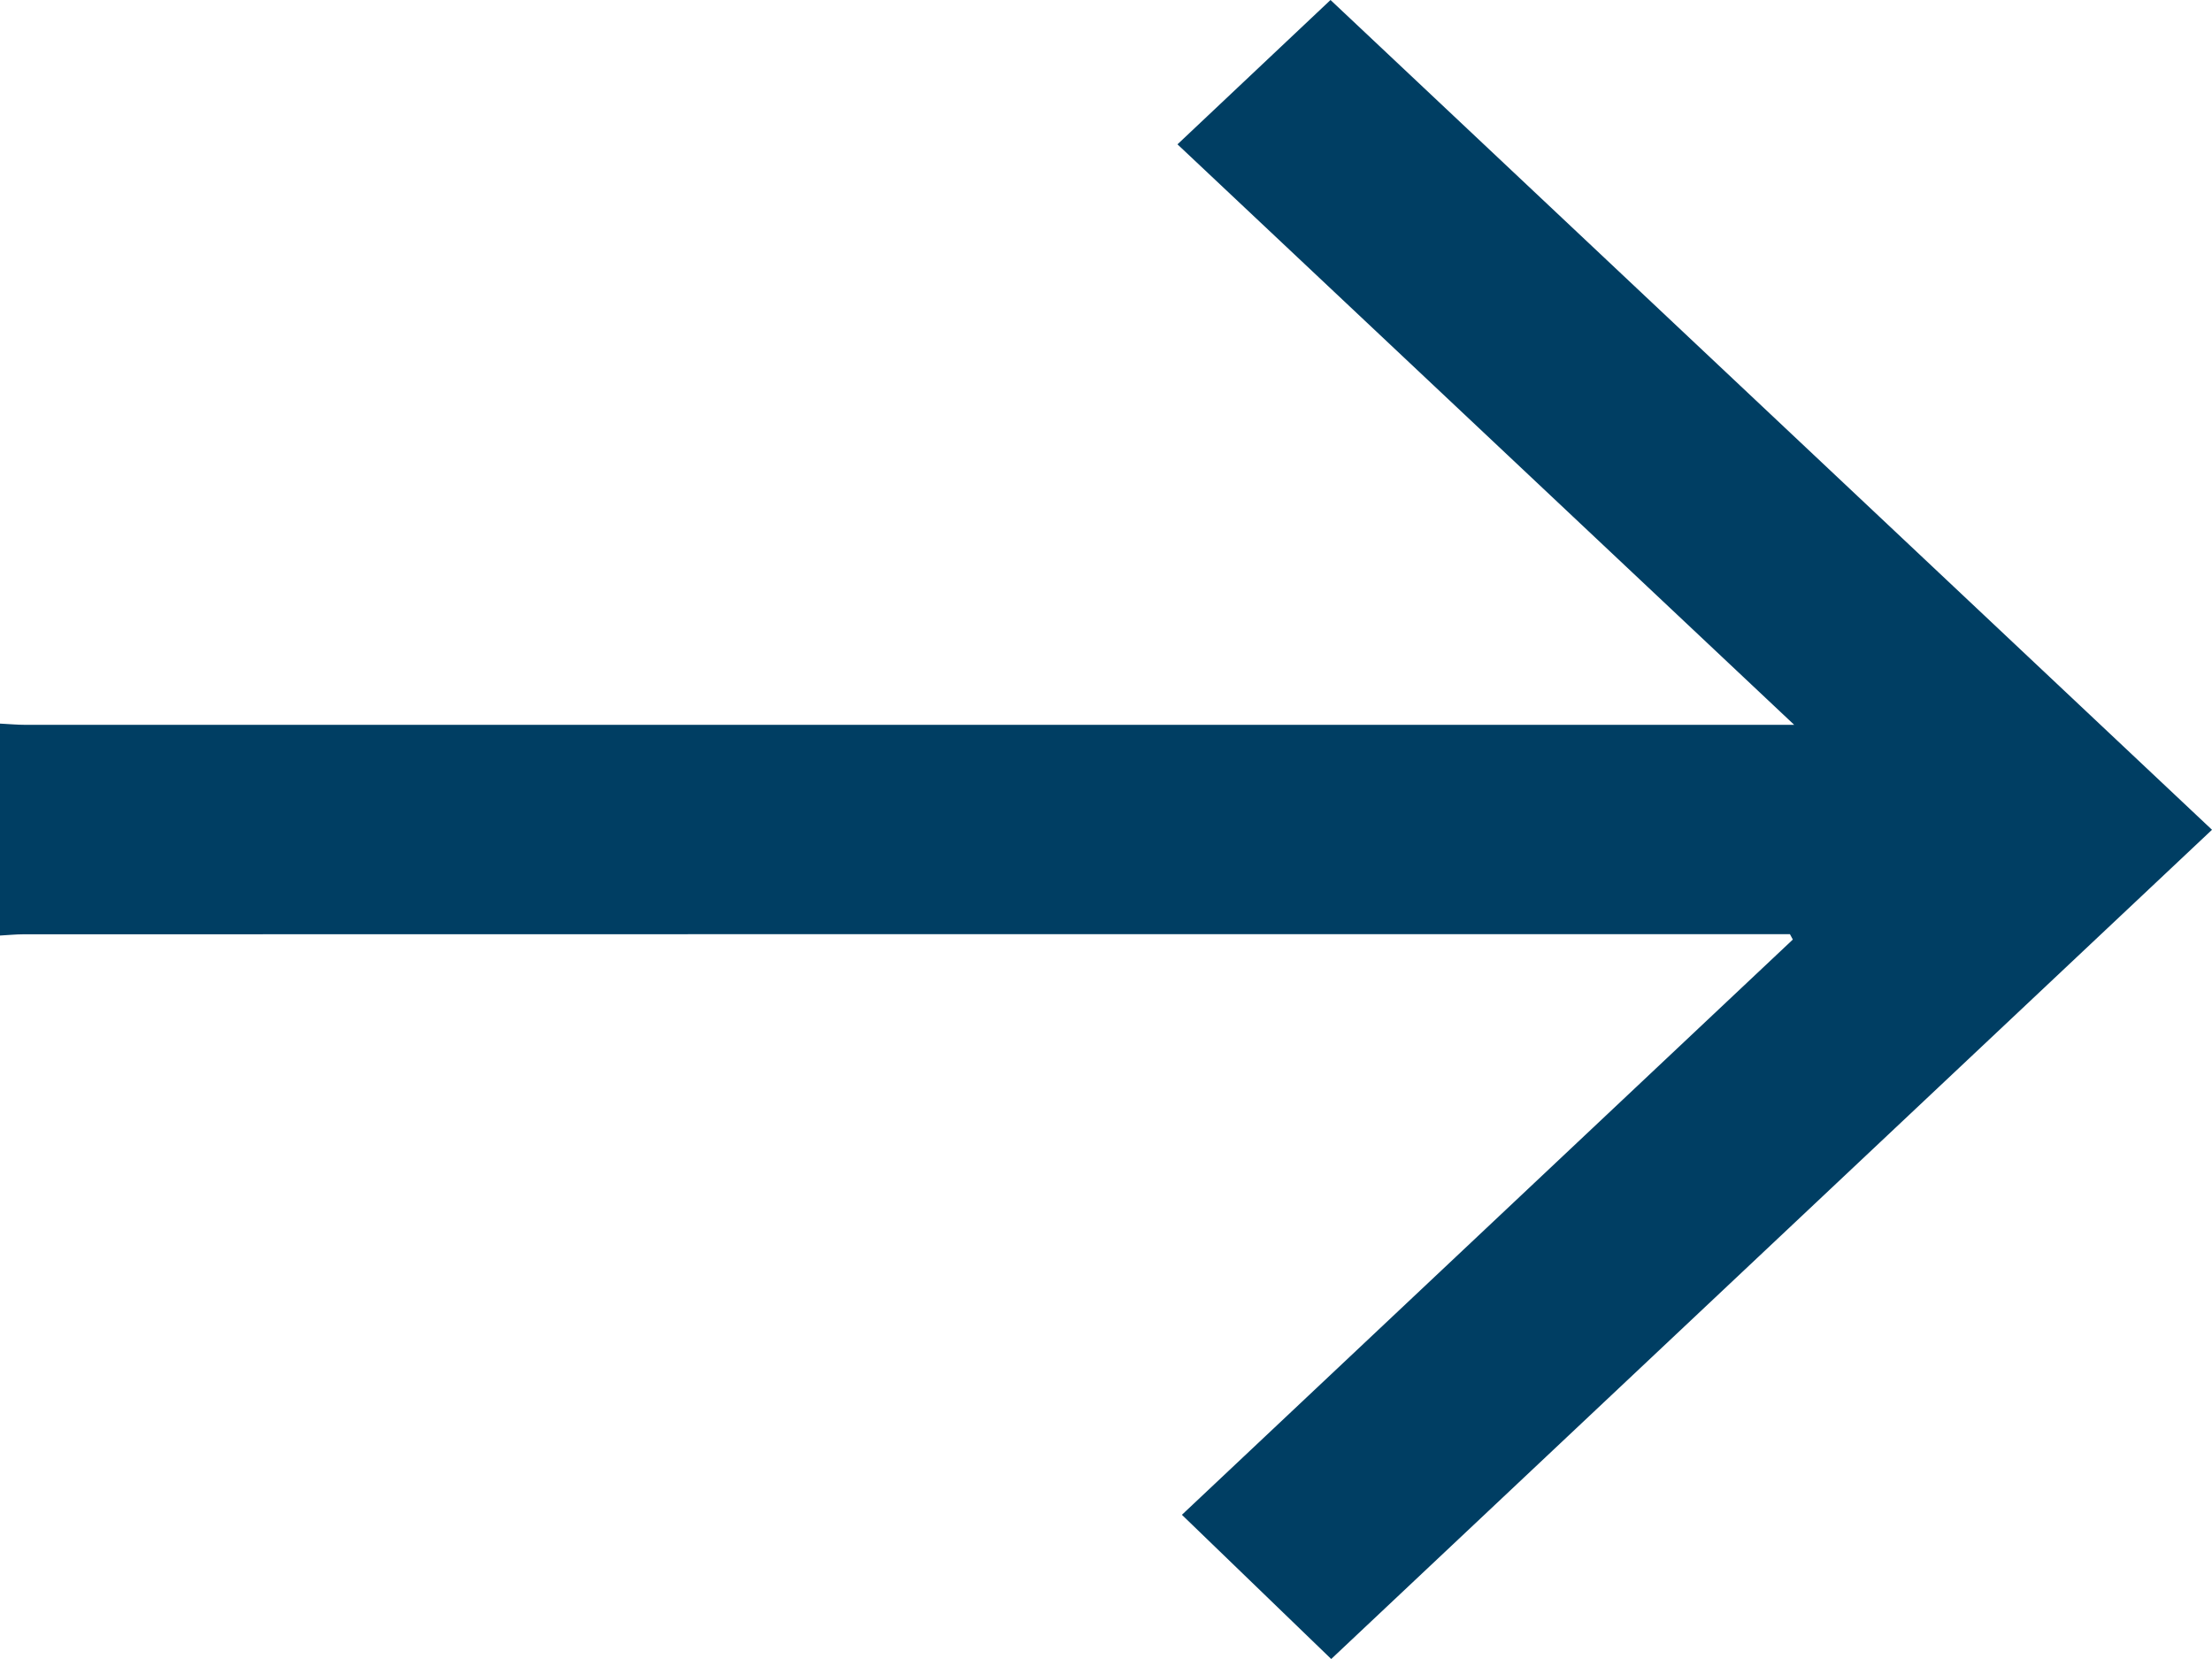 <svg width="16" height="12" viewBox="0 0 16 12" fill="none" xmlns="http://www.w3.org/2000/svg">
<path d="M0 5.234C0.062 5.237 0.125 5.243 0.187 5.243C4.38 5.243 8.573 5.243 12.767 5.243C12.827 5.243 12.887 5.243 12.978 5.243C11.47 3.824 9.988 2.429 8.517 1.044C8.901 0.682 9.268 0.336 9.624 0C11.746 1.997 13.878 4.004 16 6.002C13.883 7.995 11.754 10 9.629 12C9.283 11.666 8.921 11.316 8.549 10.957C10 9.59 11.484 8.193 12.968 6.796C12.961 6.783 12.954 6.77 12.947 6.757C12.892 6.757 12.837 6.757 12.783 6.757C8.579 6.757 4.375 6.757 0.171 6.758C0.114 6.758 0.057 6.764 0 6.767C0 6.256 0 5.745 0 5.233L0 5.234Z" fill="#003E63"/>
</svg>
